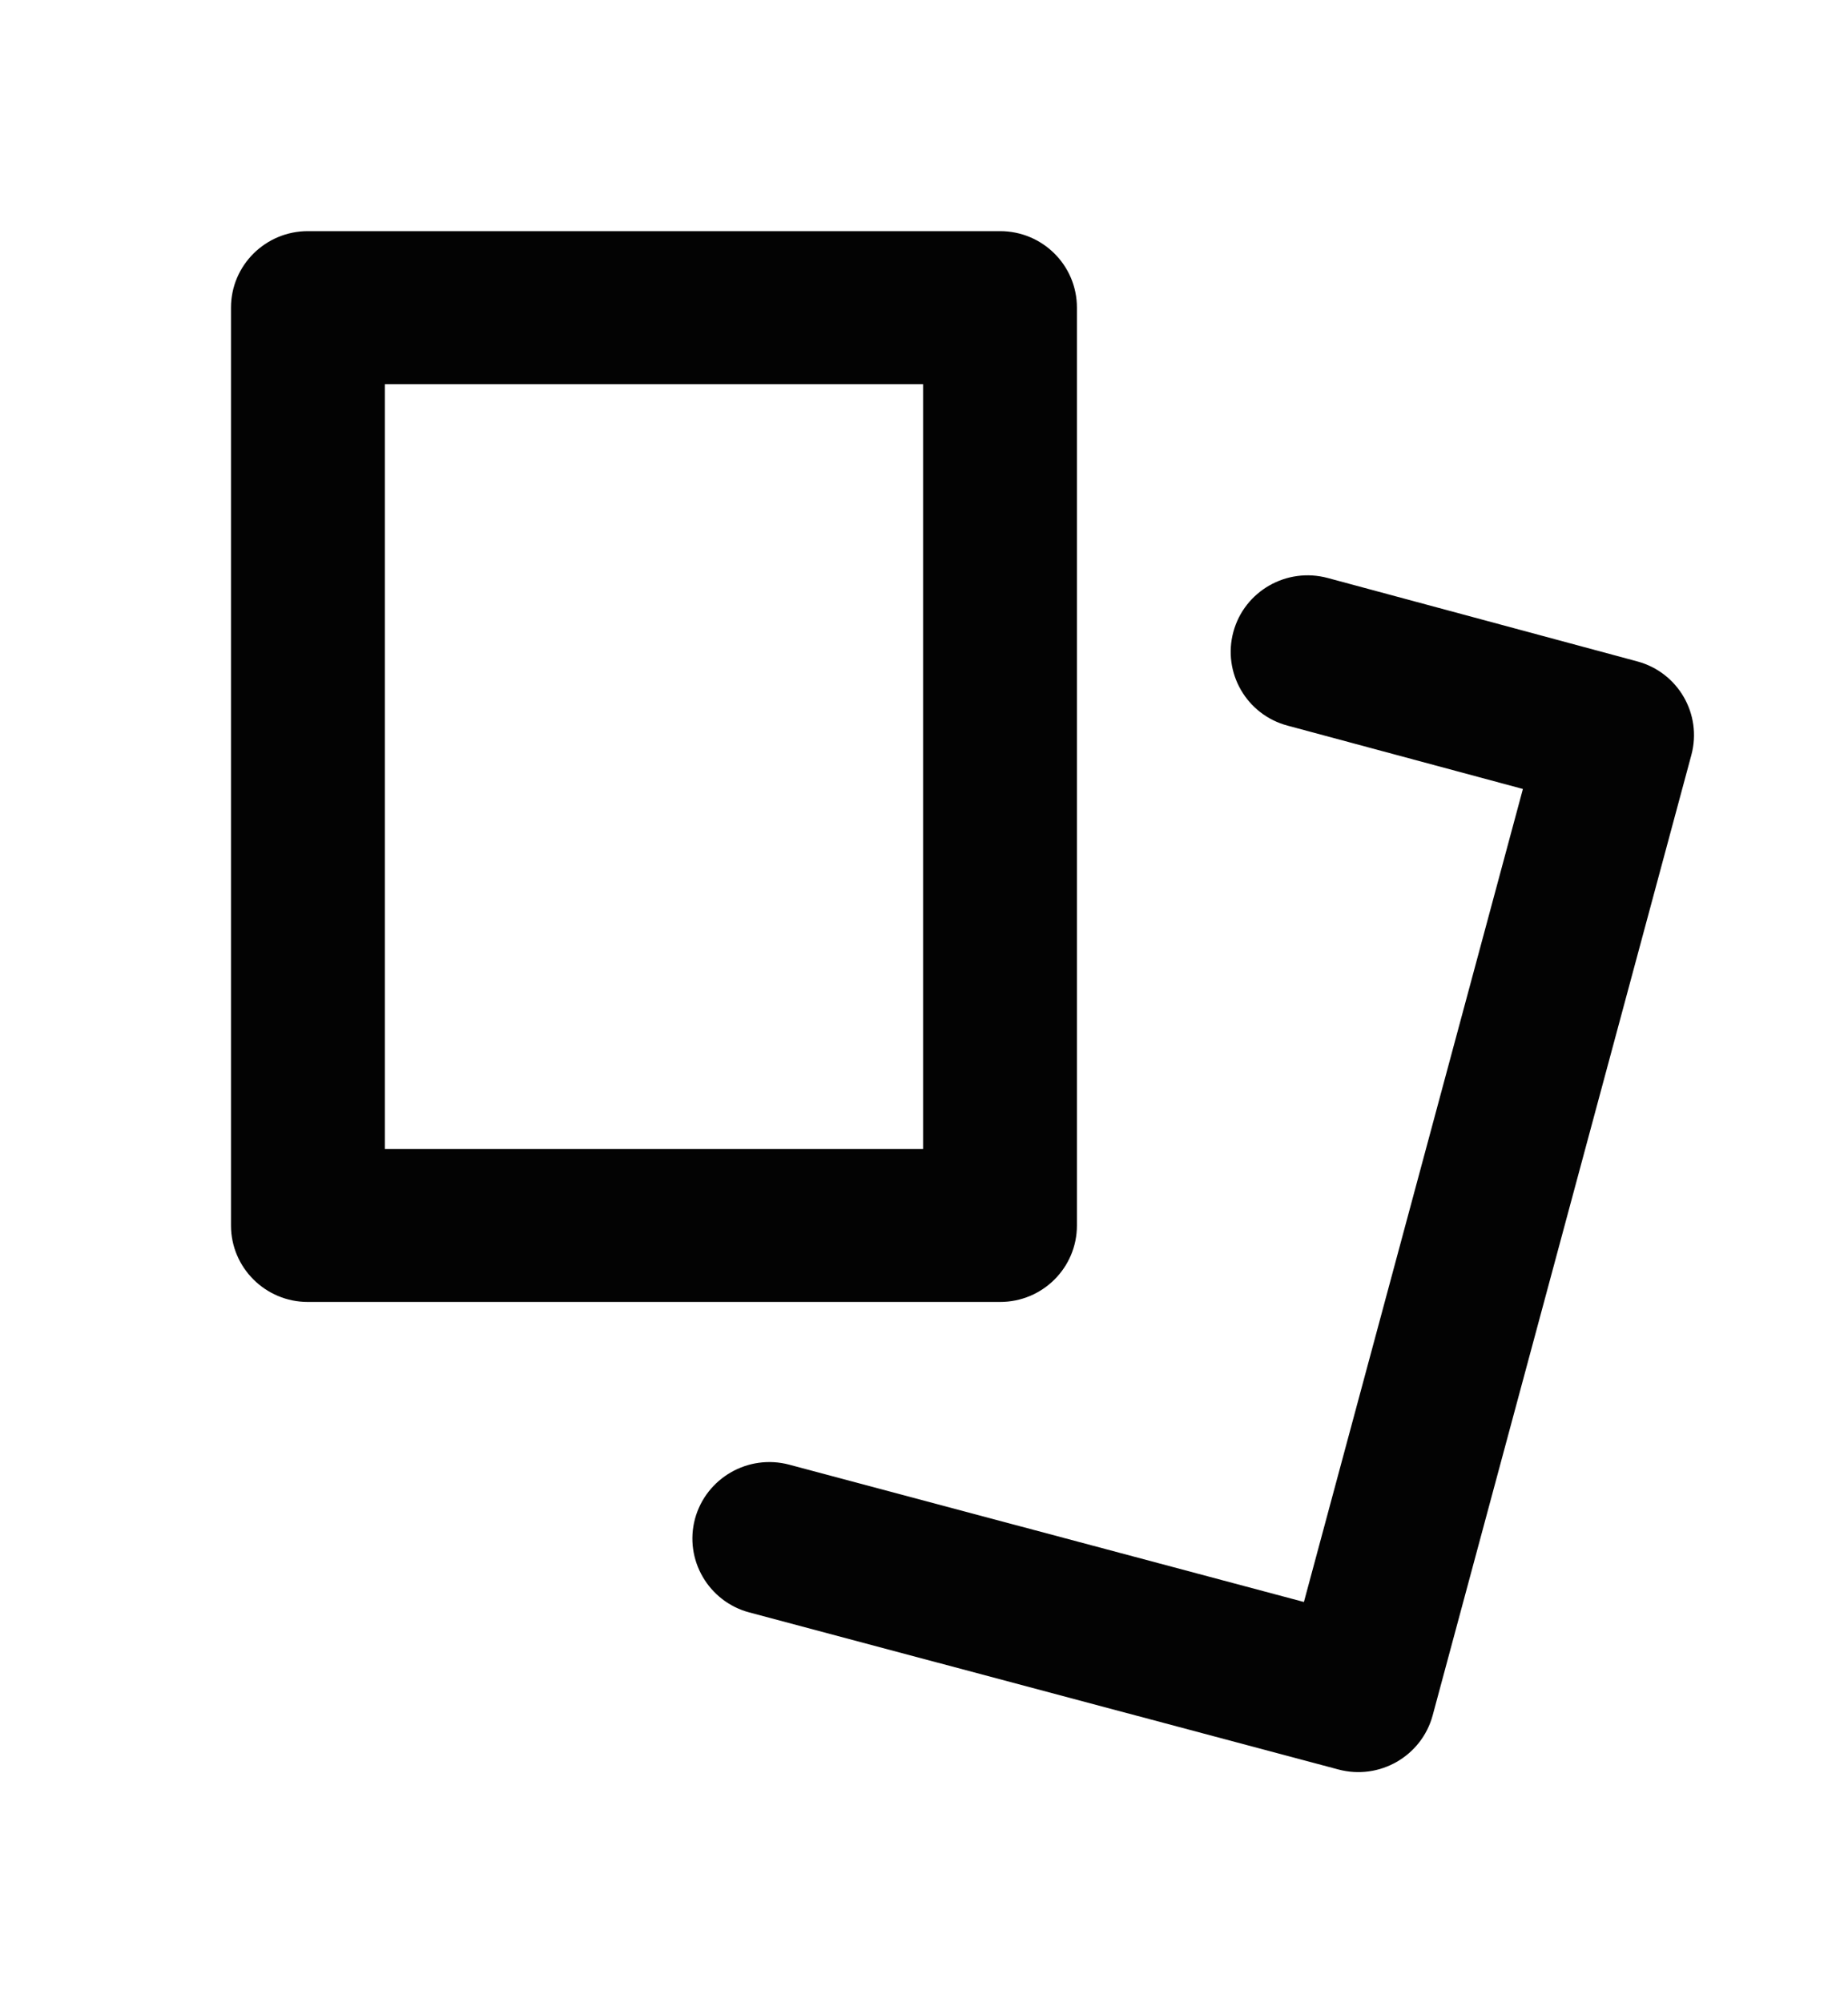 <svg width="12" height="13" viewBox="0 0 12 13" fill="none" xmlns="http://www.w3.org/2000/svg">
<path fill-rule="evenodd" clip-rule="evenodd" d="M1.5 1.996C1.5 1.722 1.724 1.5 1.999 1.5H6.494C6.77 1.5 6.993 1.722 6.993 1.996V7.953C6.993 8.227 6.77 8.449 6.494 8.449H1.999C1.724 8.449 1.5 8.227 1.5 7.953V1.996ZM2.499 2.493V7.456H5.994V2.493H2.499Z" fill="#030303"/>
<path fill-rule="evenodd" clip-rule="evenodd" d="M8.009 4.1C8.081 3.836 8.355 3.679 8.622 3.751L10.631 4.292C10.897 4.363 11.054 4.635 10.983 4.899L9.303 11.132C9.231 11.397 8.957 11.554 8.691 11.483L4.866 10.464C4.6 10.393 4.442 10.121 4.513 9.856C4.585 9.592 4.858 9.434 5.125 9.505L8.467 10.396L9.889 5.12L8.361 4.709C8.094 4.638 7.937 4.365 8.009 4.1Z" fill="#030303"/>
</svg>
